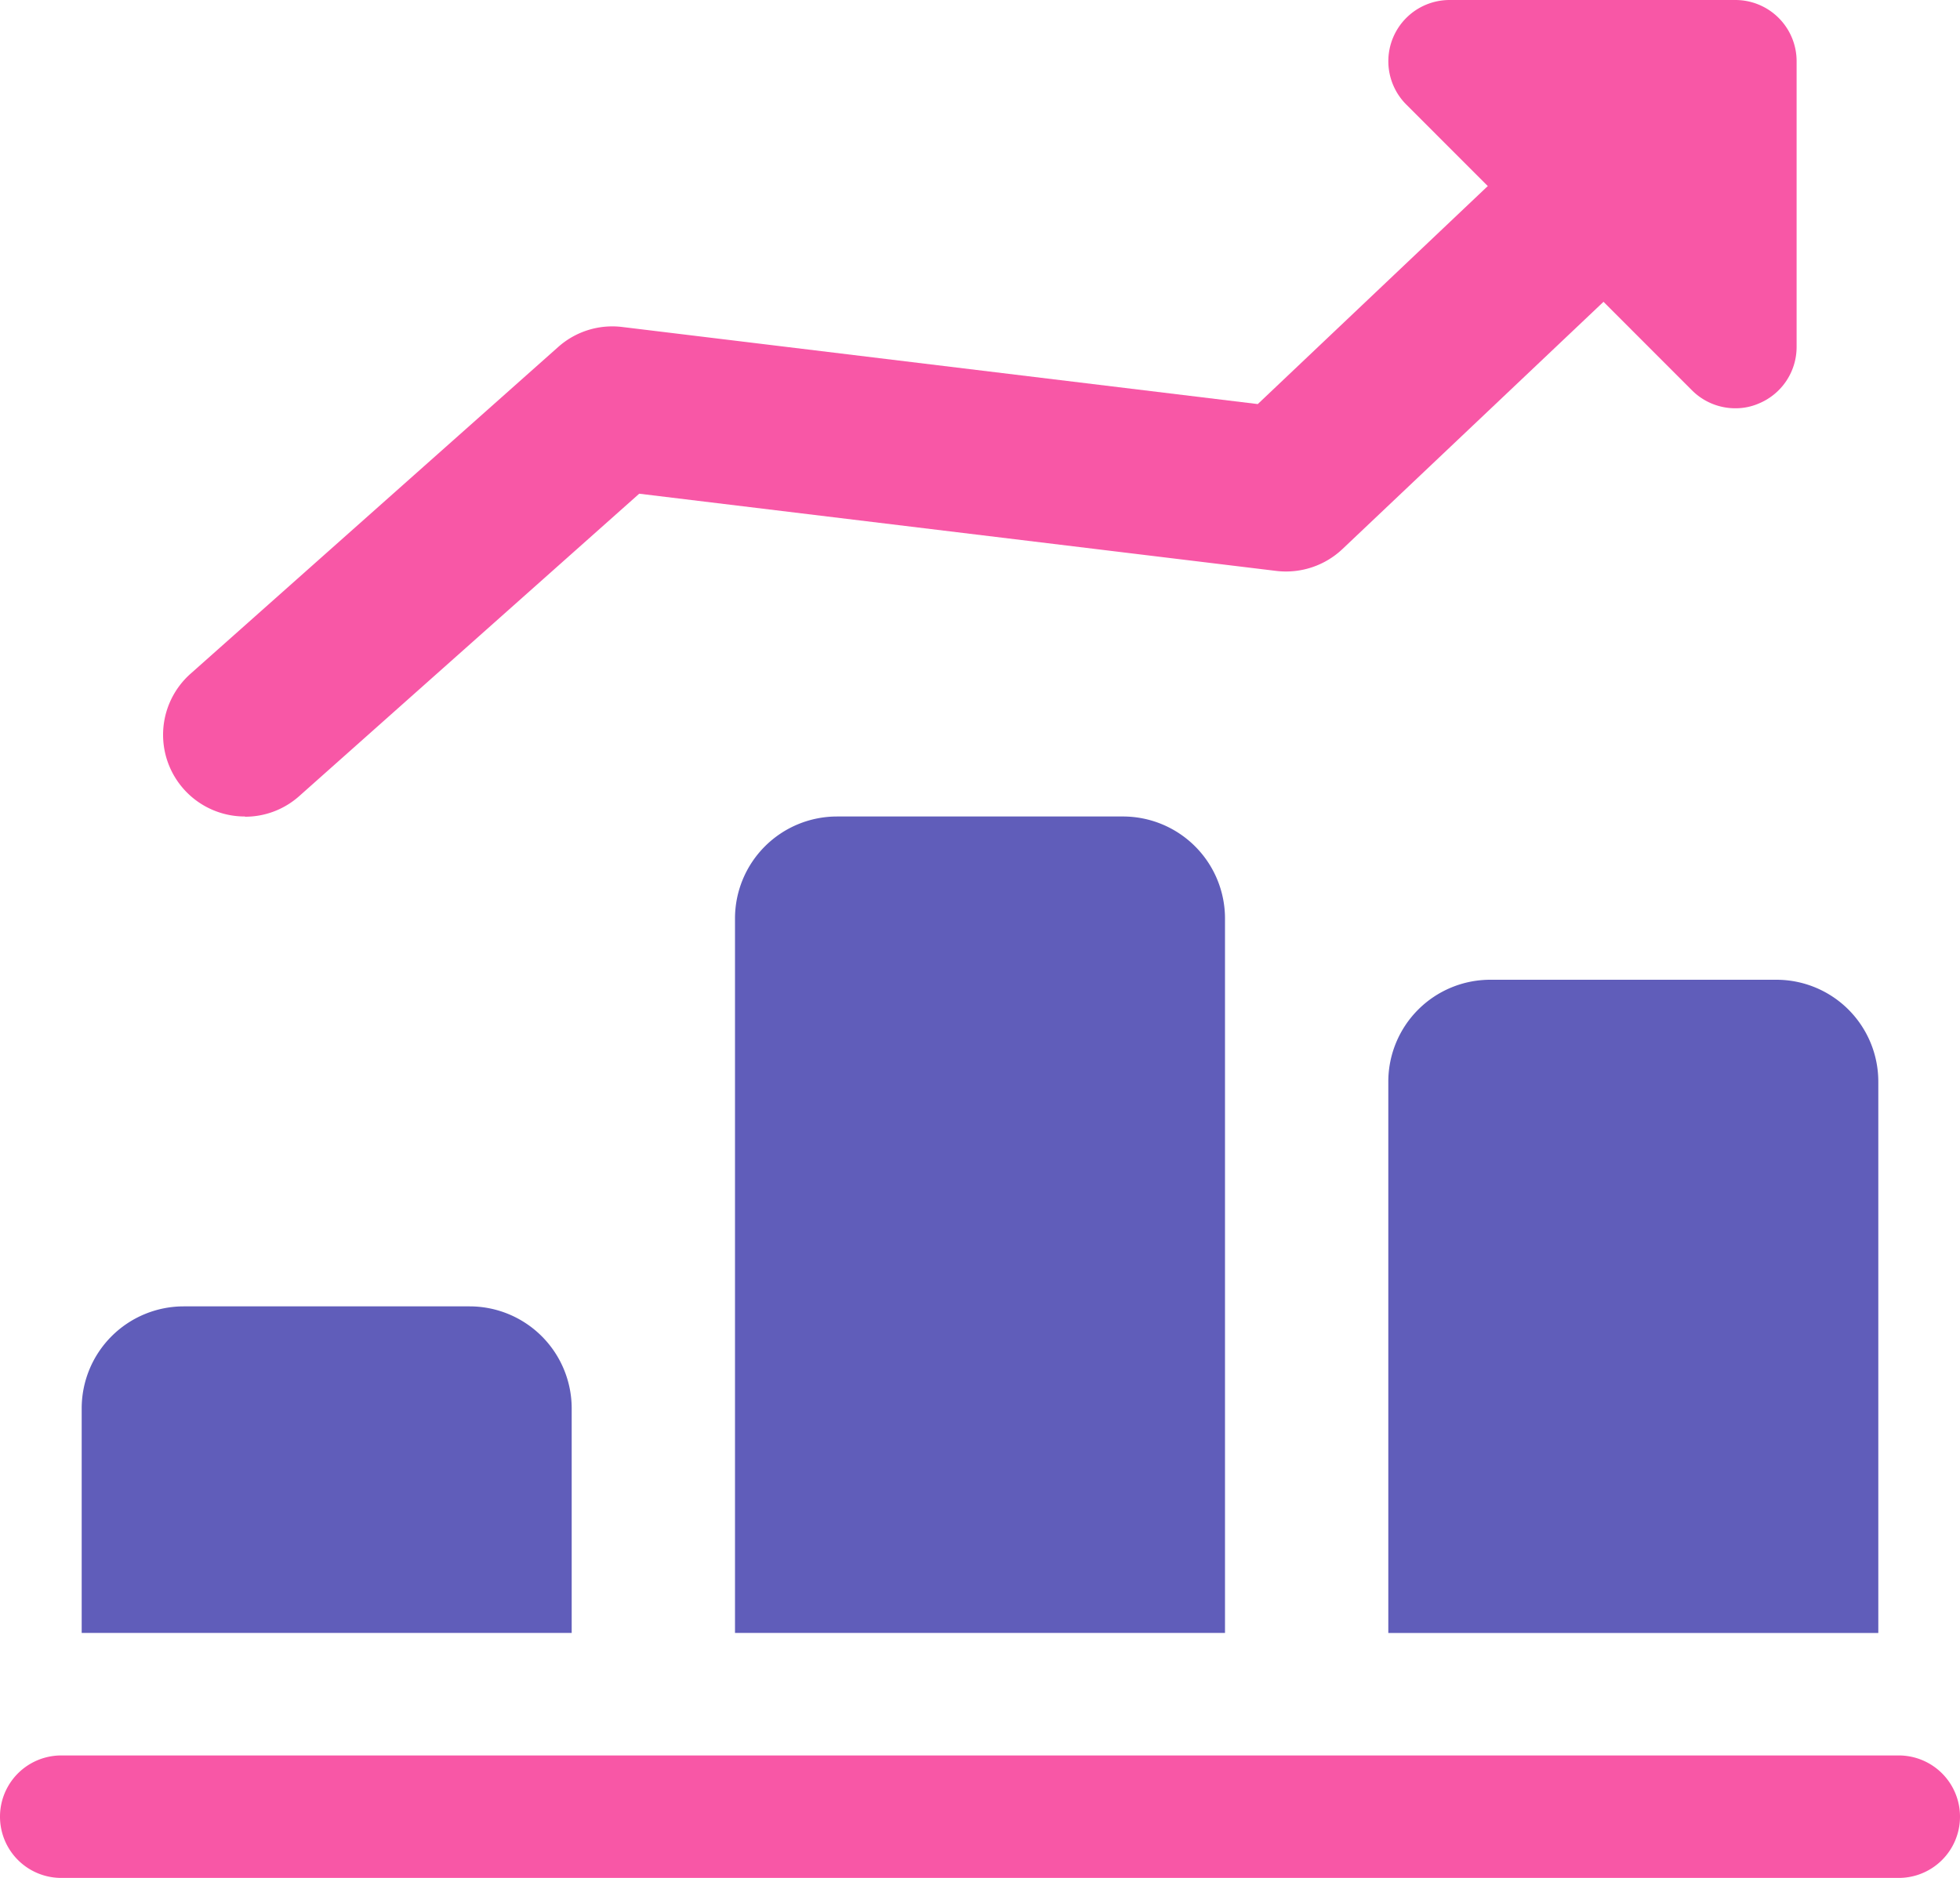 <svg xmlns:xlink="http://www.w3.org/1999/xlink" xmlns="http://www.w3.org/2000/svg" viewBox="0 0 256 245.34" data-inject-url="https://sandbox.elemisthemes.com/assets/img/icons/solid/bar-chart.svg" class="svg-inject icon-svg icon-svg-sm solid-duo text-grape-fuchsia mb-3" width="256"  height="245.34" ><path class="fill-secondary" d="M32 106.67A10.67 10.67 0 0124.91 88l48-42.67a10.62 10.62 0 018.37-2.61l83 10.07 47-44.56A10.66 10.66 0 01226 23.74l-50.67 48a10.73 10.73 0 01-8.61 2.85L83.49 64.5 39.09 104a10.61 10.61 0 01-7.09 2.7z" fill="#F857A6"></path><path class="fill-secondary" d="M226.67 53.34A8 8 0 01221 51l-37.32-37.34A8 8 0 01189.33 0h37.33a8 8 0 018 8v37.33a8 8 0 01-4.95 7.39 7.66 7.66 0 01-3.04.62z" fill="#F857A6"></path><path class="fill-primary" d="M74.67 184v29.33h-64V184A13.33 13.33 0 0124 170.67h37.33A13.34 13.34 0 0174.67 184zM160 120v93.33H96V120a13.33 13.33 0 0113.33-13.33h37.33A13.33 13.33 0 01160 120zm85.33 21.34v72h-64v-72A13.32 13.32 0 01194.66 128H232a13.31 13.31 0 0113.33 13.34z" fill="#605DBA"></path><path class="fill-secondary" d="M248 245.34H8a8 8 0 010-16h240a8 8 0 010 16z" fill="#F857A6"></path></svg>